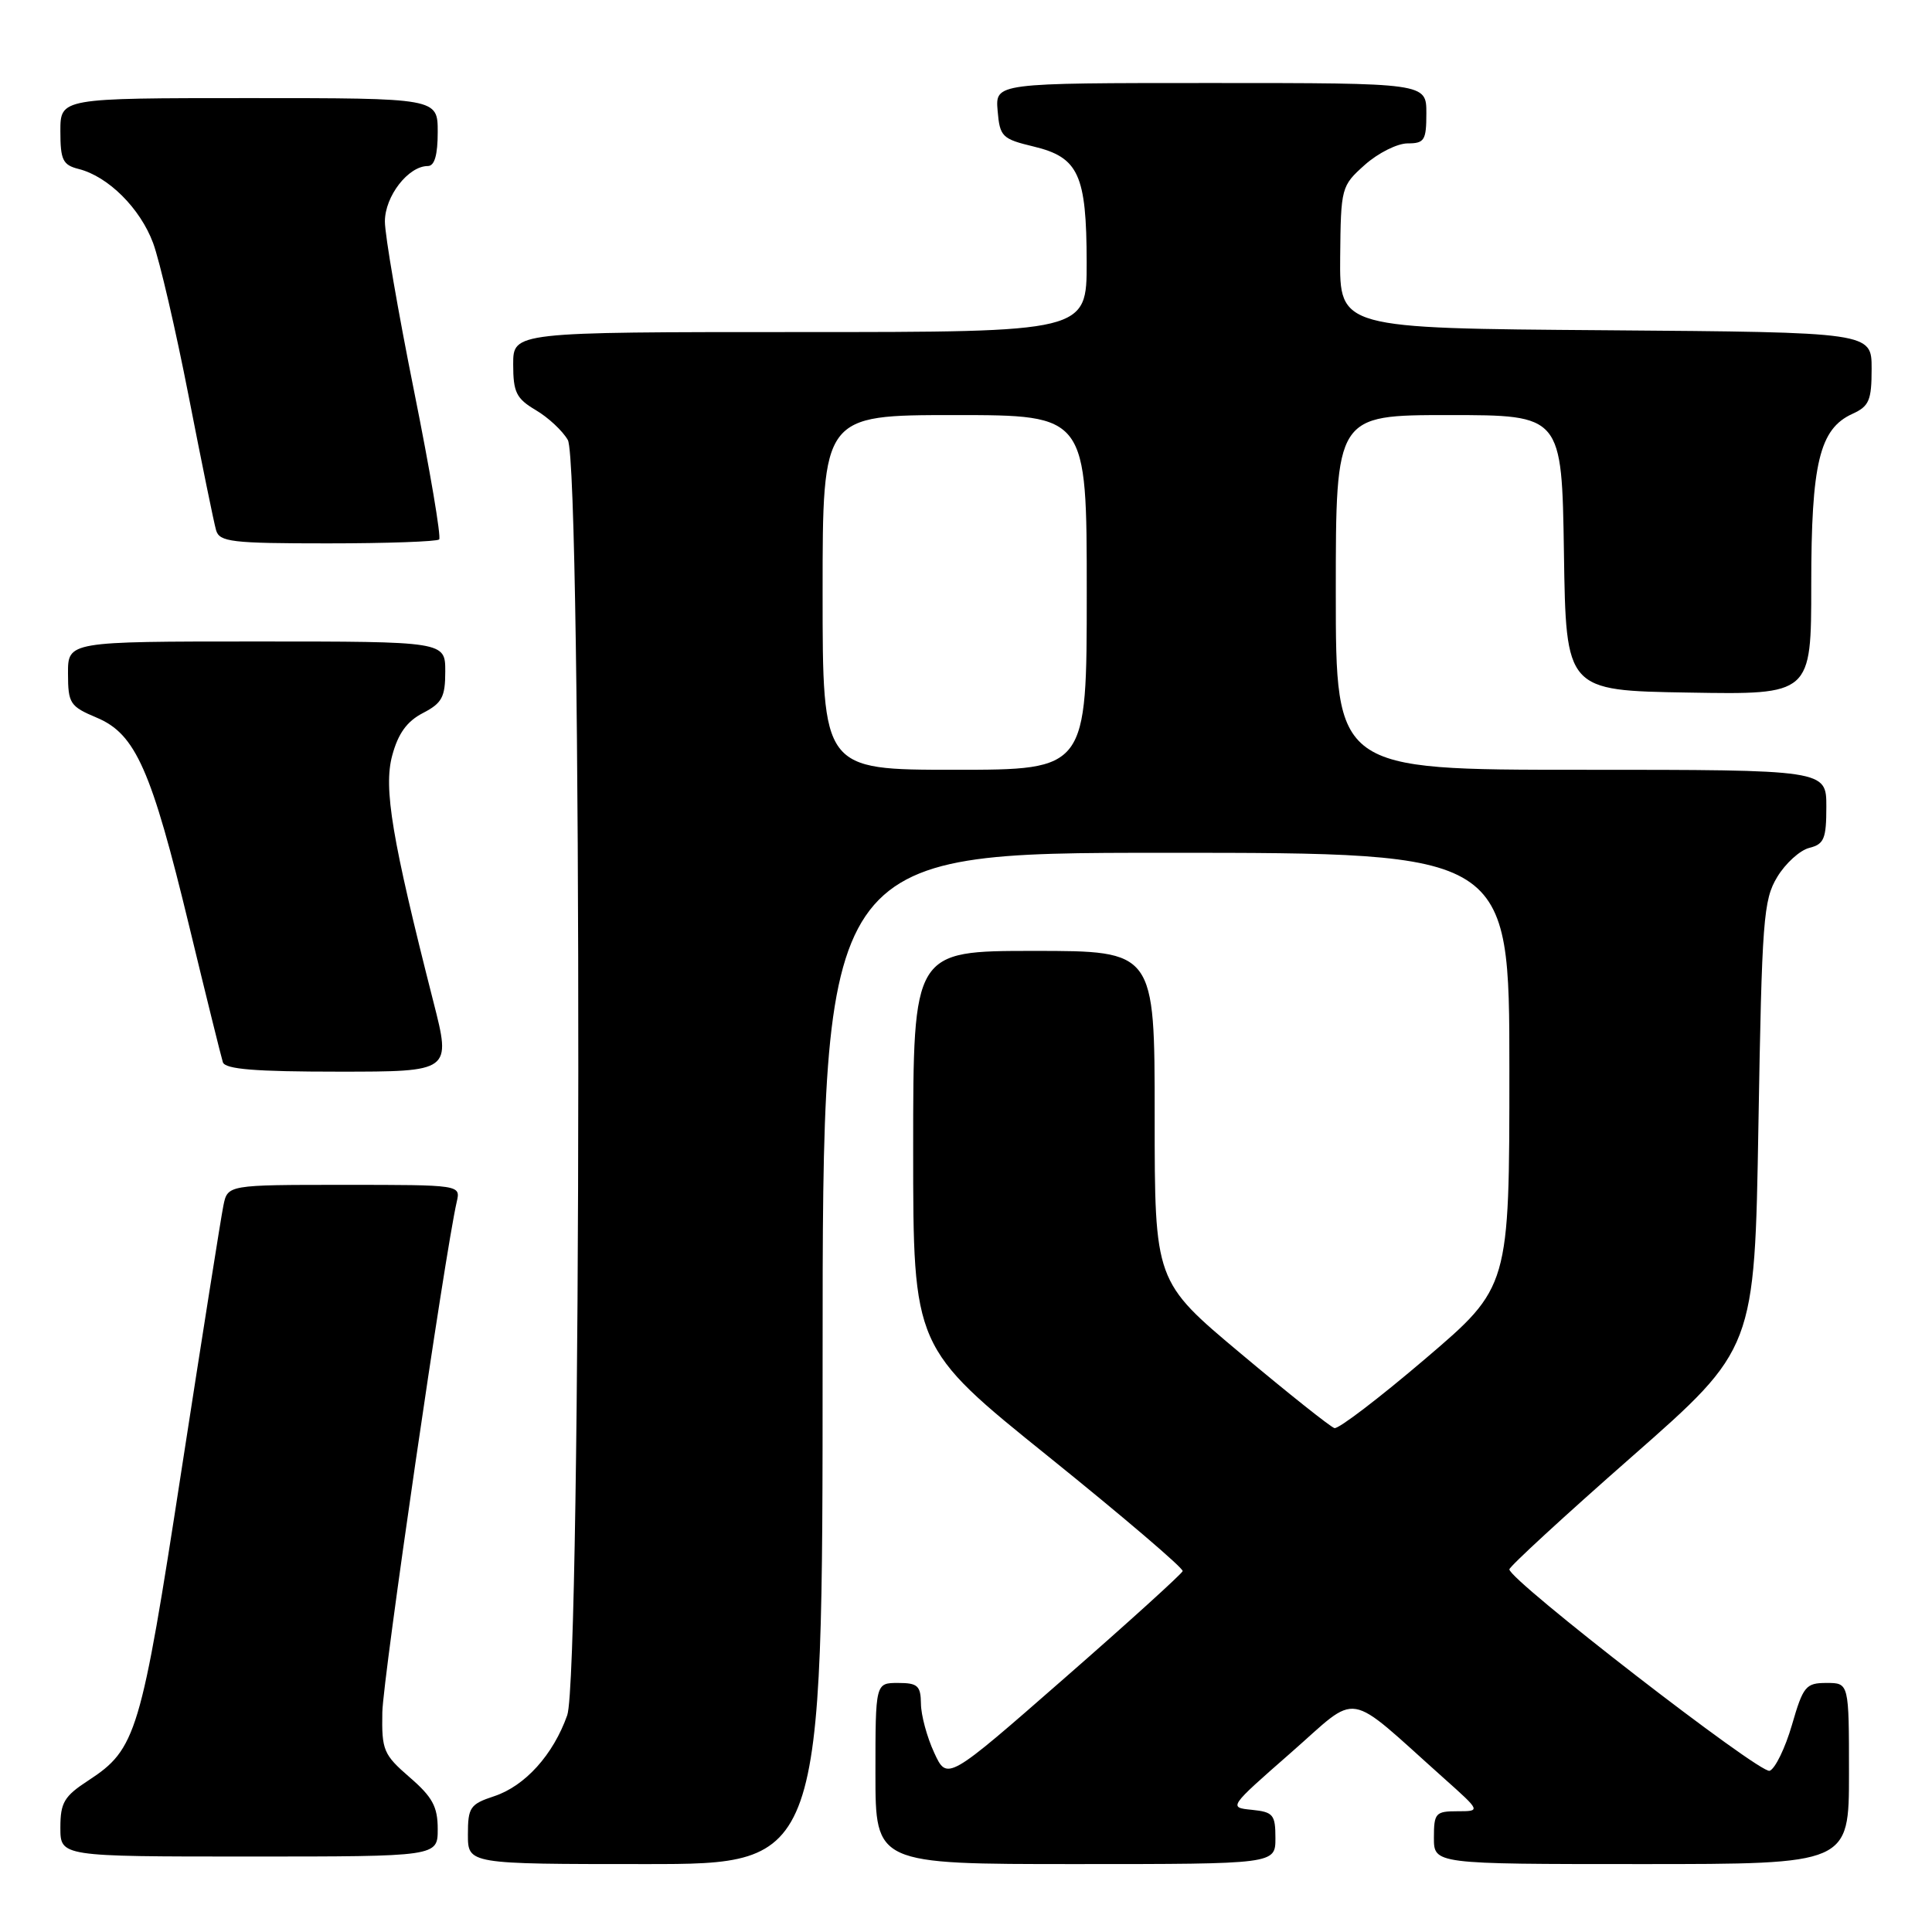 <?xml version="1.0" encoding="UTF-8" standalone="no"?>
<!DOCTYPE svg PUBLIC "-//W3C//DTD SVG 1.1//EN" "http://www.w3.org/Graphics/SVG/1.1/DTD/svg11.dtd" >
<svg xmlns="http://www.w3.org/2000/svg" xmlns:xlink="http://www.w3.org/1999/xlink" version="1.1" viewBox="0 0 256 256">
 <g >
 <path fill="currentColor"
d=" M 109.00 180.00 C 109.00 113.00 109.00 113.00 154.50 113.00 C 200.00 113.00 200.00 113.00 200.00 141.77 C 200.00 170.54 200.00 170.54 188.89 180.02 C 182.78 185.23 177.35 189.38 176.82 189.23 C 176.29 189.07 170.71 184.64 164.43 179.37 C 153.00 169.80 153.00 169.80 153.00 147.90 C 153.00 126.00 153.00 126.00 137.00 126.00 C 121.00 126.00 121.00 126.00 121.00 152.28 C 121.00 178.57 121.00 178.57 138.96 193.03 C 148.84 200.99 156.83 207.81 156.71 208.18 C 156.59 208.55 149.53 214.96 141.00 222.41 C 125.50 235.97 125.50 235.97 123.78 232.23 C 122.83 230.18 122.04 227.26 122.03 225.75 C 122.00 223.37 121.60 223.00 119.00 223.00 C 116.00 223.00 116.00 223.00 116.00 235.00 C 116.00 247.00 116.00 247.00 142.50 247.00 C 169.00 247.00 169.00 247.00 169.00 243.56 C 169.00 240.45 168.71 240.10 165.88 239.81 C 162.77 239.50 162.79 239.48 171.02 232.27 C 180.30 224.15 178.04 223.77 191.36 235.66 C 196.22 240.00 196.22 240.00 193.11 240.00 C 190.22 240.00 190.00 240.25 190.00 243.50 C 190.00 247.00 190.00 247.00 217.50 247.00 C 245.00 247.00 245.00 247.00 245.00 235.00 C 245.00 223.00 245.00 223.00 242.03 223.00 C 239.28 223.00 238.93 223.42 237.44 228.57 C 236.55 231.63 235.22 234.36 234.49 234.64 C 233.24 235.12 200.00 209.39 200.00 207.95 C 200.00 207.58 207.31 200.85 216.25 193.00 C 232.50 178.72 232.50 178.72 233.00 149.11 C 233.46 121.83 233.66 119.24 235.49 116.21 C 236.58 114.40 238.50 112.66 239.74 112.35 C 241.70 111.86 242.00 111.14 242.00 106.89 C 242.00 102.00 242.00 102.00 209.50 102.00 C 177.00 102.00 177.00 102.00 177.00 78.50 C 177.00 55.00 177.00 55.00 191.98 55.00 C 206.95 55.00 206.95 55.00 207.23 73.25 C 207.50 91.50 207.50 91.50 223.75 91.77 C 240.00 92.05 240.00 92.05 240.00 77.49 C 240.00 61.37 241.09 56.83 245.45 54.84 C 247.67 53.83 248.00 53.06 248.00 48.85 C 248.00 44.03 248.00 44.03 212.75 43.76 C 177.50 43.50 177.50 43.50 177.58 34.09 C 177.67 24.83 177.72 24.64 180.85 21.84 C 182.60 20.28 185.15 19.00 186.52 19.00 C 188.75 19.00 189.00 18.59 189.00 15.00 C 189.00 11.00 189.00 11.00 160.44 11.00 C 131.88 11.00 131.88 11.00 132.19 14.67 C 132.48 18.12 132.78 18.41 136.98 19.42 C 142.92 20.85 143.97 23.14 143.99 34.75 C 144.00 44.00 144.00 44.00 106.00 44.00 C 68.00 44.00 68.00 44.00 68.00 48.28 C 68.00 51.98 68.41 52.81 70.99 54.34 C 72.64 55.31 74.55 57.09 75.24 58.30 C 77.14 61.62 77.07 221.90 75.16 227.28 C 73.31 232.51 69.57 236.66 65.47 238.01 C 62.29 239.06 62.00 239.49 62.00 243.08 C 62.00 247.00 62.00 247.00 85.50 247.00 C 109.00 247.00 109.00 247.00 109.00 180.00 Z  M 58.00 242.36 C 58.00 239.39 57.30 238.11 54.28 235.50 C 50.81 232.49 50.57 231.92 50.66 226.89 C 50.75 222.33 58.95 166.07 60.52 159.25 C 61.04 157.00 61.04 157.00 45.60 157.00 C 30.16 157.00 30.16 157.00 29.60 159.75 C 29.29 161.26 26.79 177.06 24.04 194.86 C 18.66 229.78 18.06 231.77 11.71 235.92 C 8.50 238.01 8.00 238.85 8.00 242.17 C 8.00 246.00 8.00 246.00 33.00 246.00 C 58.00 246.00 58.00 246.00 58.00 242.36 Z  M 57.43 132.75 C 51.93 111.15 50.80 104.44 51.97 100.11 C 52.76 97.18 53.92 95.58 56.04 94.48 C 58.57 93.17 59.00 92.37 59.00 88.97 C 59.00 85.00 59.00 85.00 34.00 85.00 C 9.00 85.00 9.00 85.00 9.01 89.25 C 9.02 93.22 9.27 93.60 12.83 95.10 C 17.97 97.26 20.06 101.98 25.09 122.80 C 27.31 131.99 29.31 140.06 29.53 140.75 C 29.83 141.68 33.80 142.00 44.86 142.00 C 59.79 142.00 59.79 142.00 57.43 132.75 Z  M 58.19 71.48 C 58.48 71.19 56.98 62.33 54.86 51.79 C 52.74 41.25 51.00 31.15 51.00 29.35 C 51.00 26.00 54.10 22.00 56.69 22.00 C 57.58 22.00 58.00 20.55 58.00 17.50 C 58.00 13.00 58.00 13.00 33.00 13.00 C 8.00 13.00 8.00 13.00 8.00 17.39 C 8.00 21.20 8.32 21.86 10.42 22.39 C 14.33 23.37 18.58 27.60 20.29 32.21 C 21.16 34.57 23.28 43.70 25.00 52.50 C 26.72 61.30 28.35 69.29 28.63 70.25 C 29.08 71.81 30.67 72.00 43.40 72.00 C 51.25 72.00 57.90 71.76 58.19 71.48 Z  M 109.00 78.50 C 109.00 55.00 109.00 55.00 126.50 55.00 C 144.00 55.00 144.00 55.00 144.00 78.50 C 144.00 102.00 144.00 102.00 126.50 102.00 C 109.00 102.00 109.00 102.00 109.00 78.50 Z "/>
</g>
</svg>